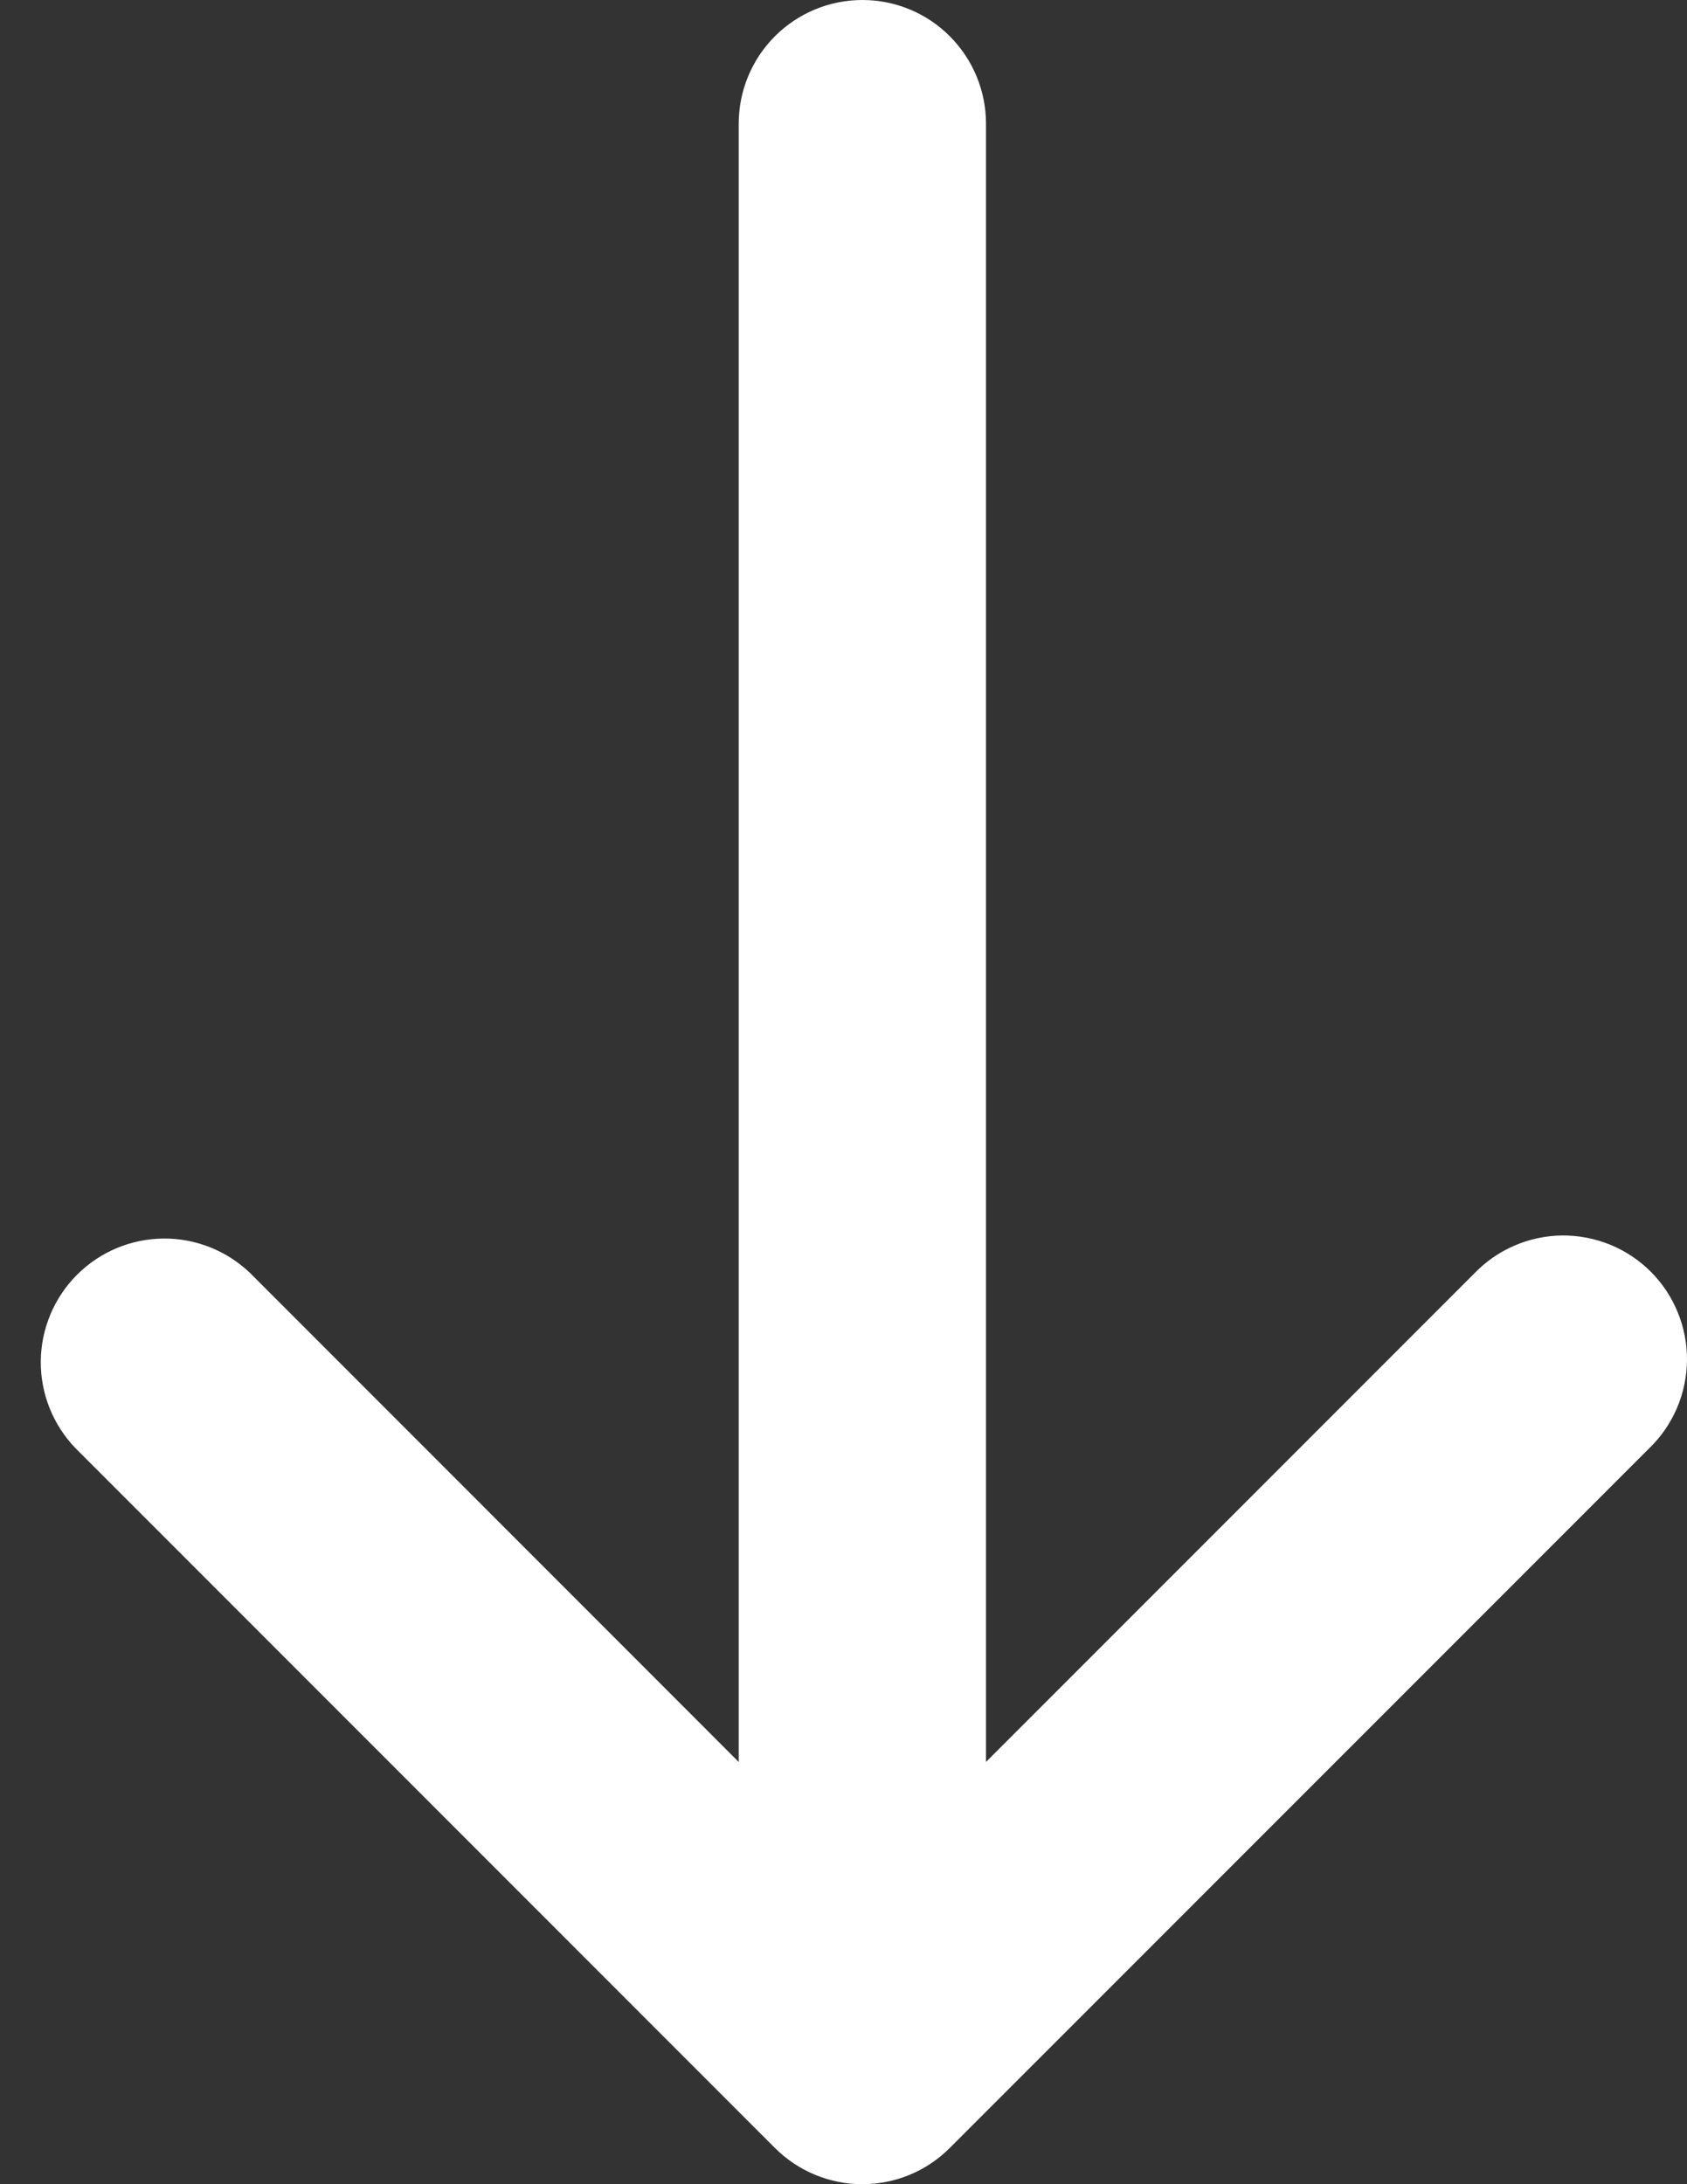 <svg width="17" height="22" viewBox="0 0 17 22" fill="none" xmlns="http://www.w3.org/2000/svg">
<rect x="0" y="0" width="17" height="22" fill="#333333" stroke="none"/>
<path d="M7.809 21.635C8.043 21.869 8.36 22 8.69 22C9.021 22 9.337 21.869 9.571 21.635L16.62 14.587C16.739 14.472 16.834 14.334 16.899 14.182C16.964 14.03 16.998 13.867 17 13.701C17.001 13.536 16.97 13.372 16.907 13.219C16.845 13.066 16.752 12.926 16.635 12.809C16.518 12.692 16.379 12.6 16.226 12.537C16.073 12.475 15.909 12.443 15.743 12.444C15.578 12.446 15.414 12.48 15.262 12.546C15.11 12.611 14.973 12.706 14.858 12.825L9.936 17.747L9.936 1.246C9.936 0.916 9.805 0.599 9.571 0.365C9.338 0.131 9.021 -3.93975e-09 8.69 0C8.36 3.94151e-09 8.043 0.131 7.809 0.365C7.575 0.599 7.444 0.916 7.444 1.246L7.444 17.747L2.523 12.825C2.288 12.598 1.973 12.472 1.646 12.475C1.319 12.478 1.007 12.609 0.776 12.84C0.545 13.071 0.414 13.384 0.411 13.71C0.408 14.037 0.534 14.352 0.761 14.587L7.809 21.635Z" fill="white"/>
</svg>
